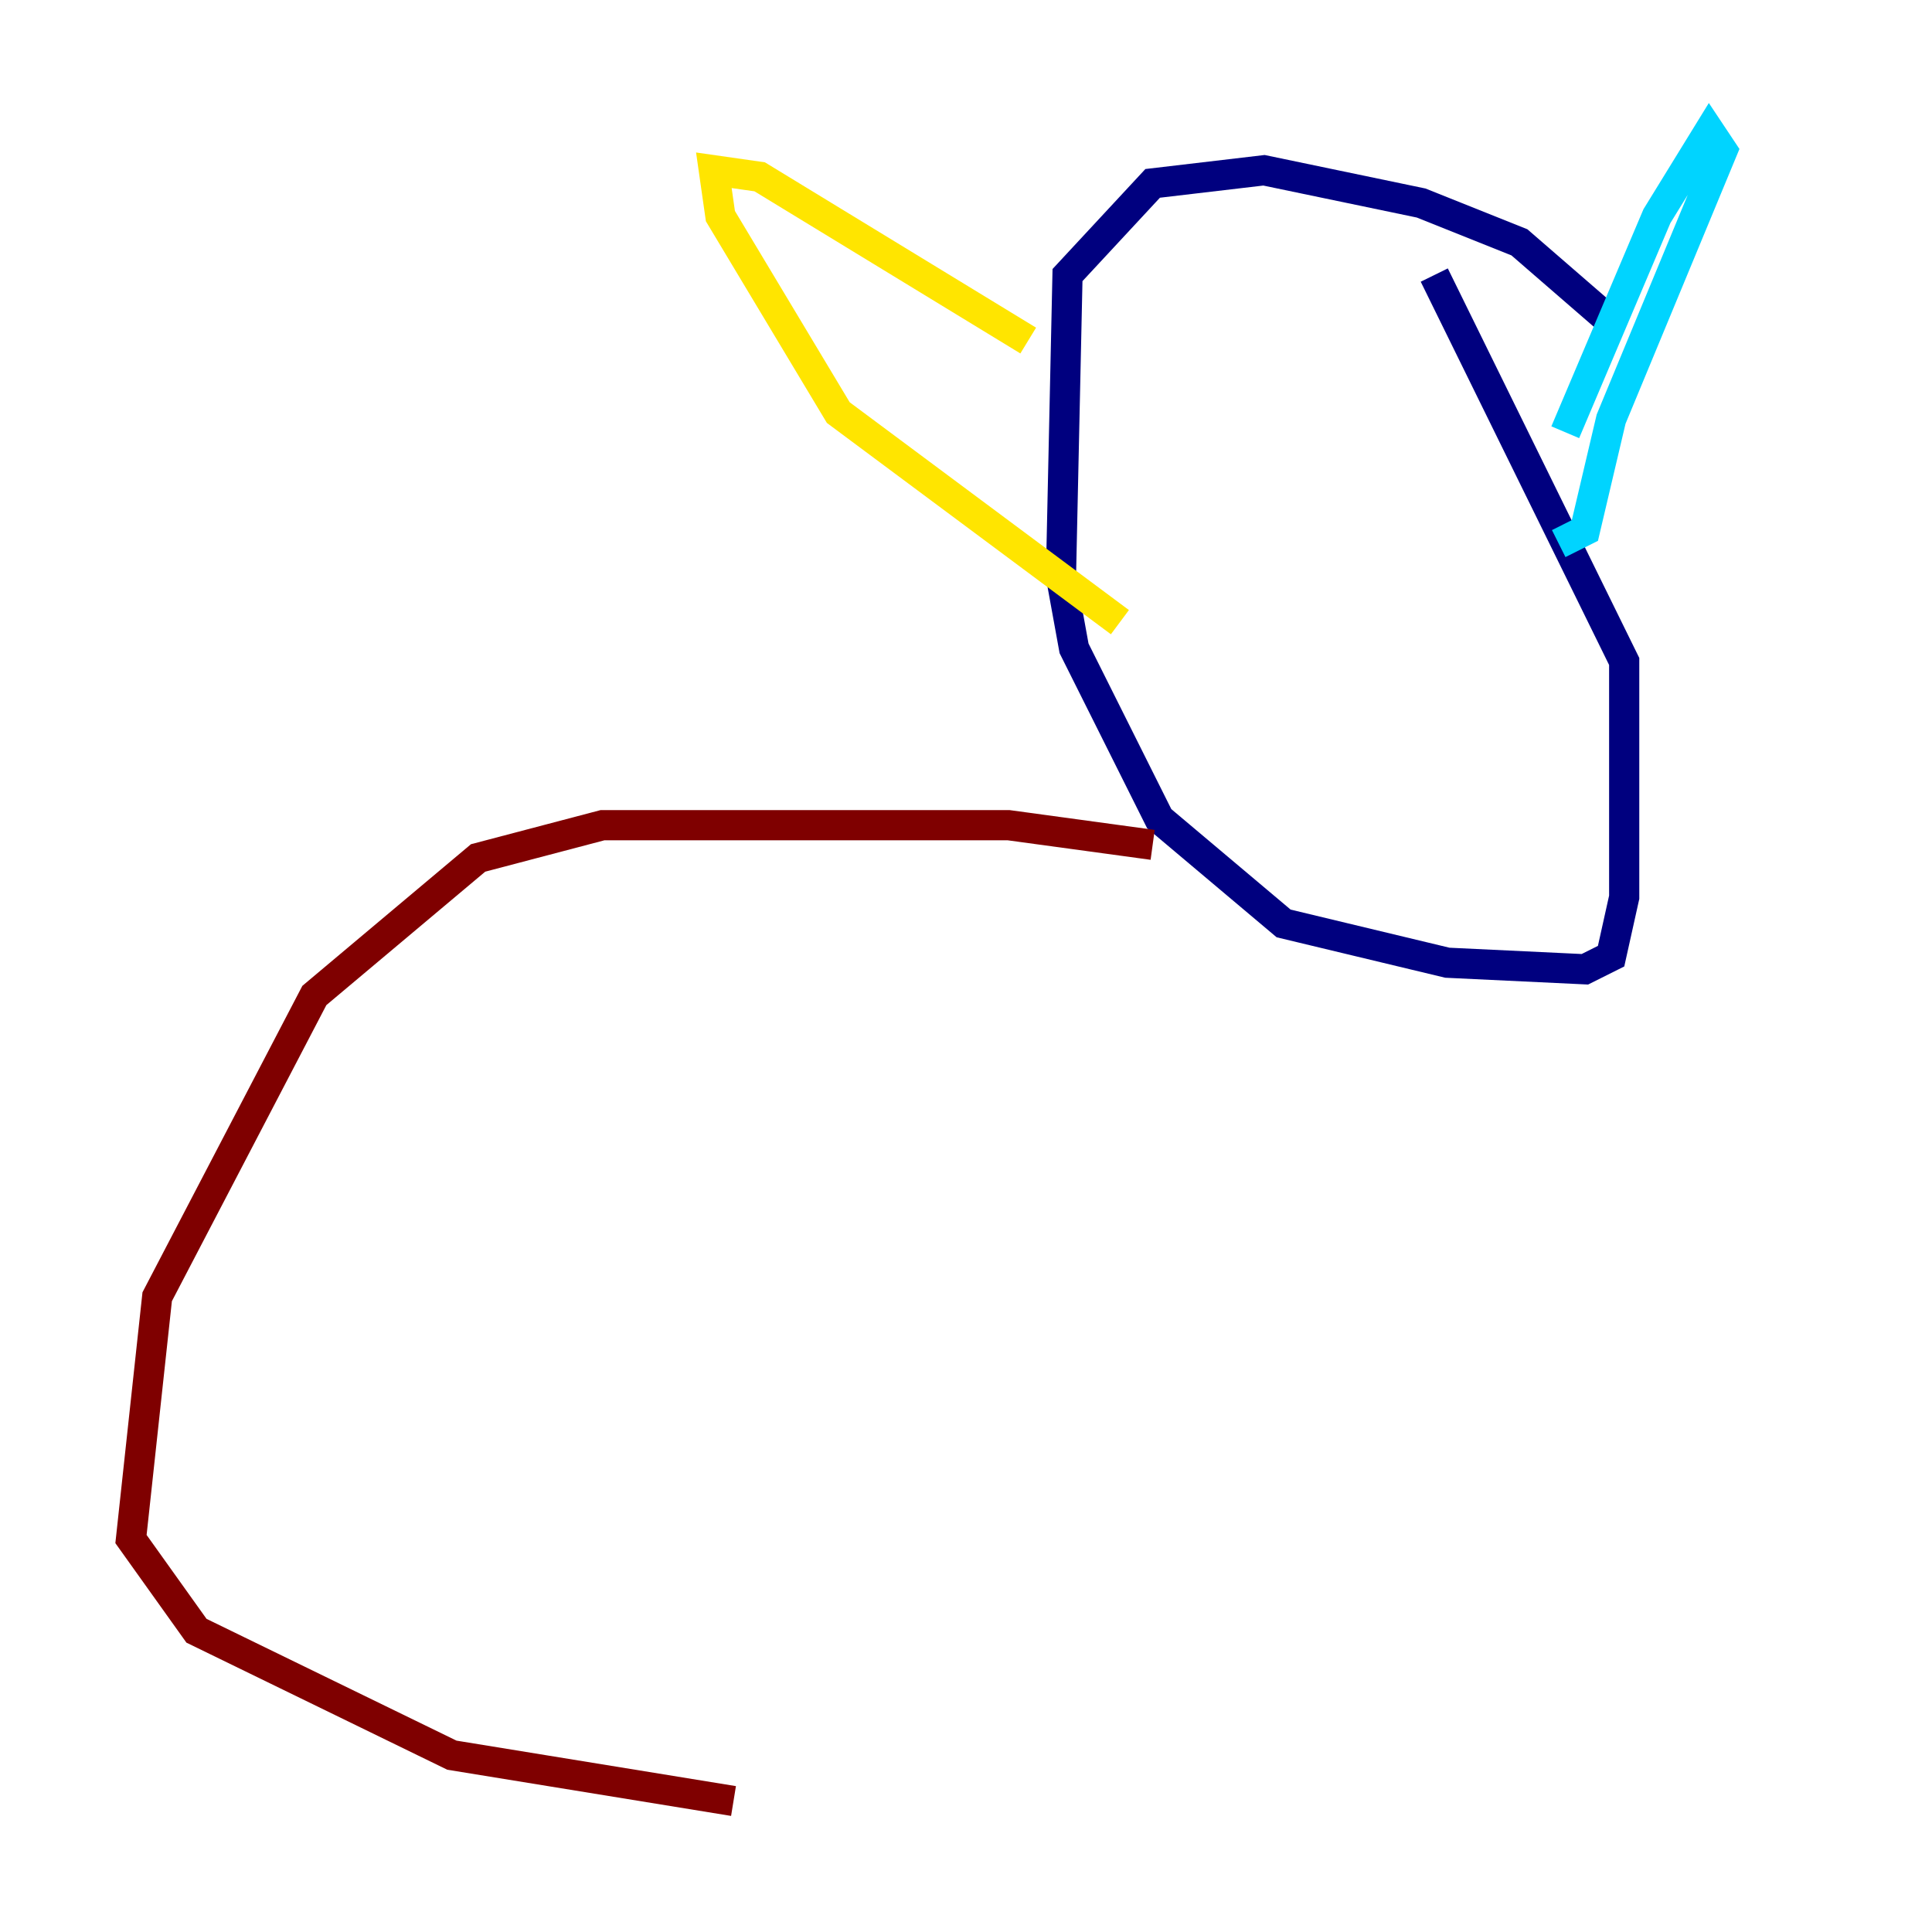 <?xml version="1.0" encoding="utf-8" ?>
<svg baseProfile="tiny" height="128" version="1.2" viewBox="0,0,128,128" width="128" xmlns="http://www.w3.org/2000/svg" xmlns:ev="http://www.w3.org/2001/xml-events" xmlns:xlink="http://www.w3.org/1999/xlink"><defs /><polyline fill="none" points="107.173,21.695 100.664,16.054 94.156,13.451 83.742,11.281 76.366,12.149 70.725,18.224 70.291,38.183 71.159,42.956 76.8,54.237 85.044,61.18 95.891,63.783 105.003,64.217 106.739,63.349 107.607,59.444 107.607,43.824 95.024,18.224" stroke="#00007f" stroke-width="2" /><polyline fill="none" points="103.702,28.637 109.776,14.319 113.248,8.678 114.115,9.98 106.739,27.77 105.003,35.146 103.268,36.014" stroke="#00d4ff" stroke-width="2" /><polyline fill="none" points="68.122,22.563 50.332,11.715 47.295,11.281 47.729,14.319 55.539,27.336 74.197,41.22" stroke="#ffe500" stroke-width="2" /><polyline fill="none" points="76.366,55.973 66.82,54.671 39.919,54.671 31.675,56.841 20.827,65.953 10.414,85.912 8.678,101.966 13.017,108.041 29.939,116.285 48.597,119.322" stroke="#7f0000" stroke-width="2" /></svg>